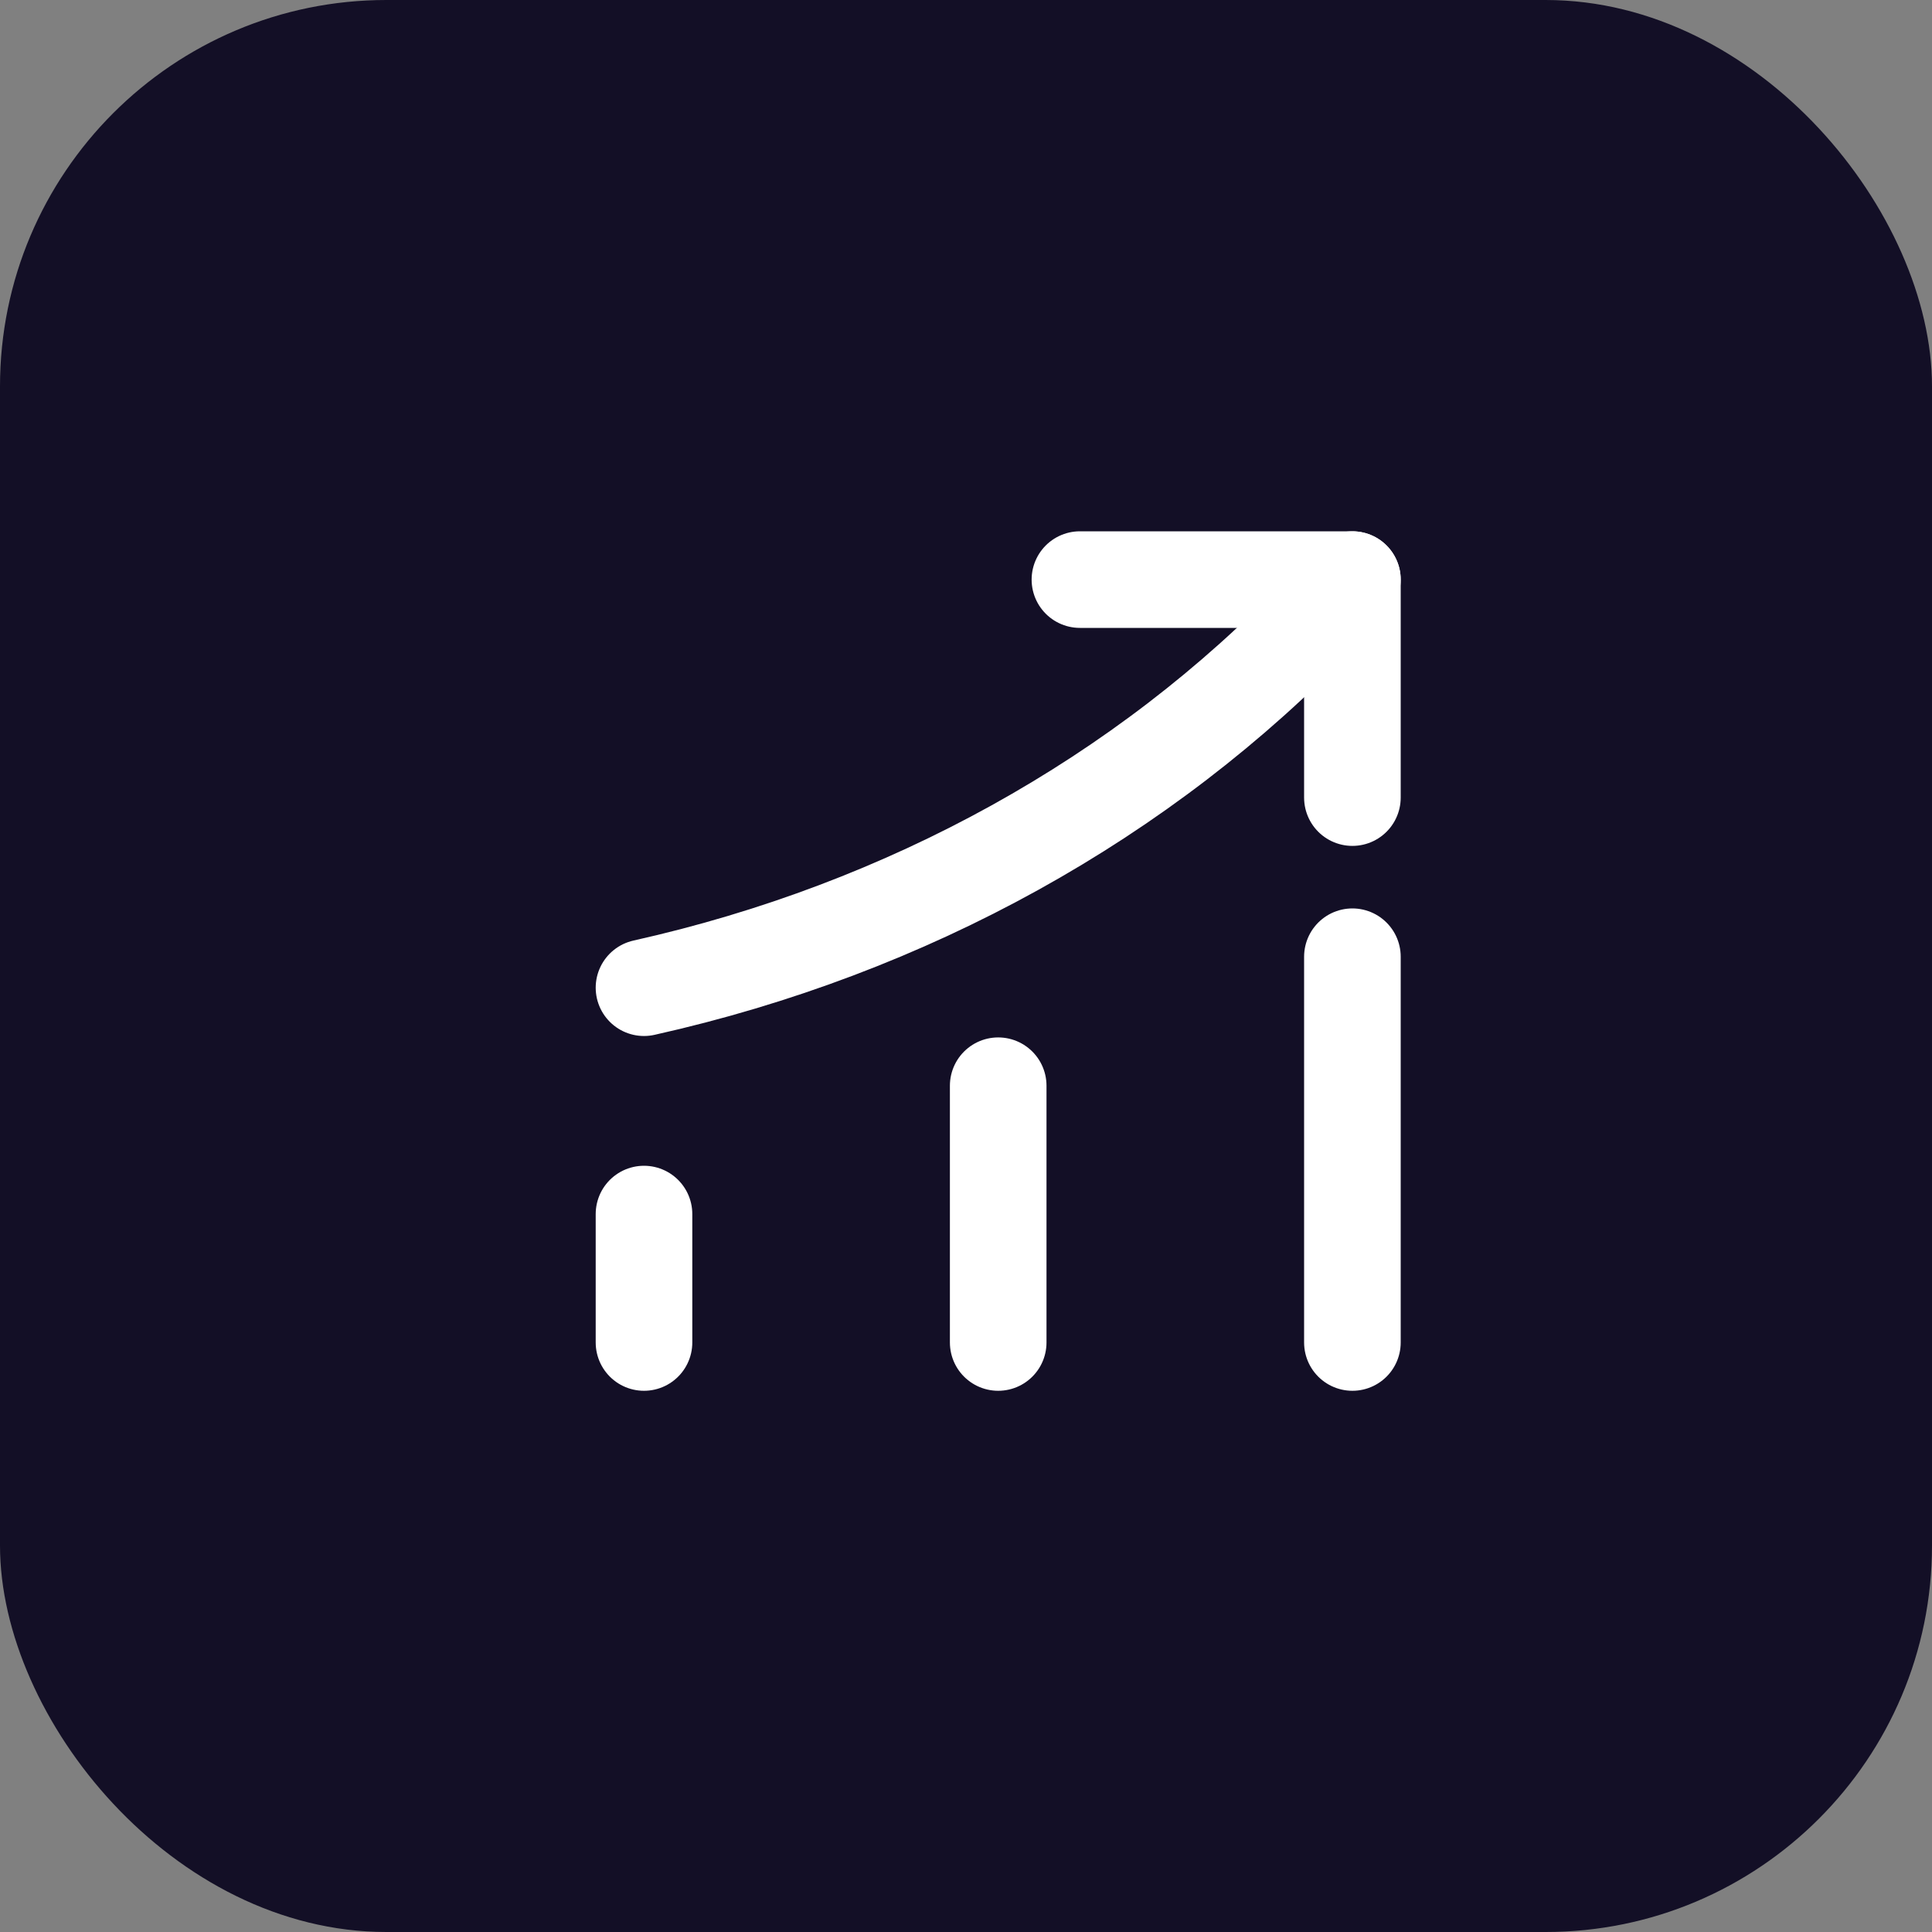 <svg width="30" height="30" viewBox="0 0 30 30" fill="none" xmlns="http://www.w3.org/2000/svg">
<rect x="0" y="0" width="30" height="30" fill="#808080" stroke="none"/>
<rect width="30" height="30" rx="6" fill="#130F26"/>
<path d="M10 20.846V18.852M15.5 20.846V16.859M21 20.846V14.856M21 9L20.506 9.52C17.763 12.391 14.091 14.424 10 15.337" stroke="white" stroke-width="1.5" stroke-linecap="round"/>
<path d="M16.769 9H21V12.385" stroke="white" stroke-width="1.5" stroke-linecap="round" stroke-linejoin="round"/>
</svg>
